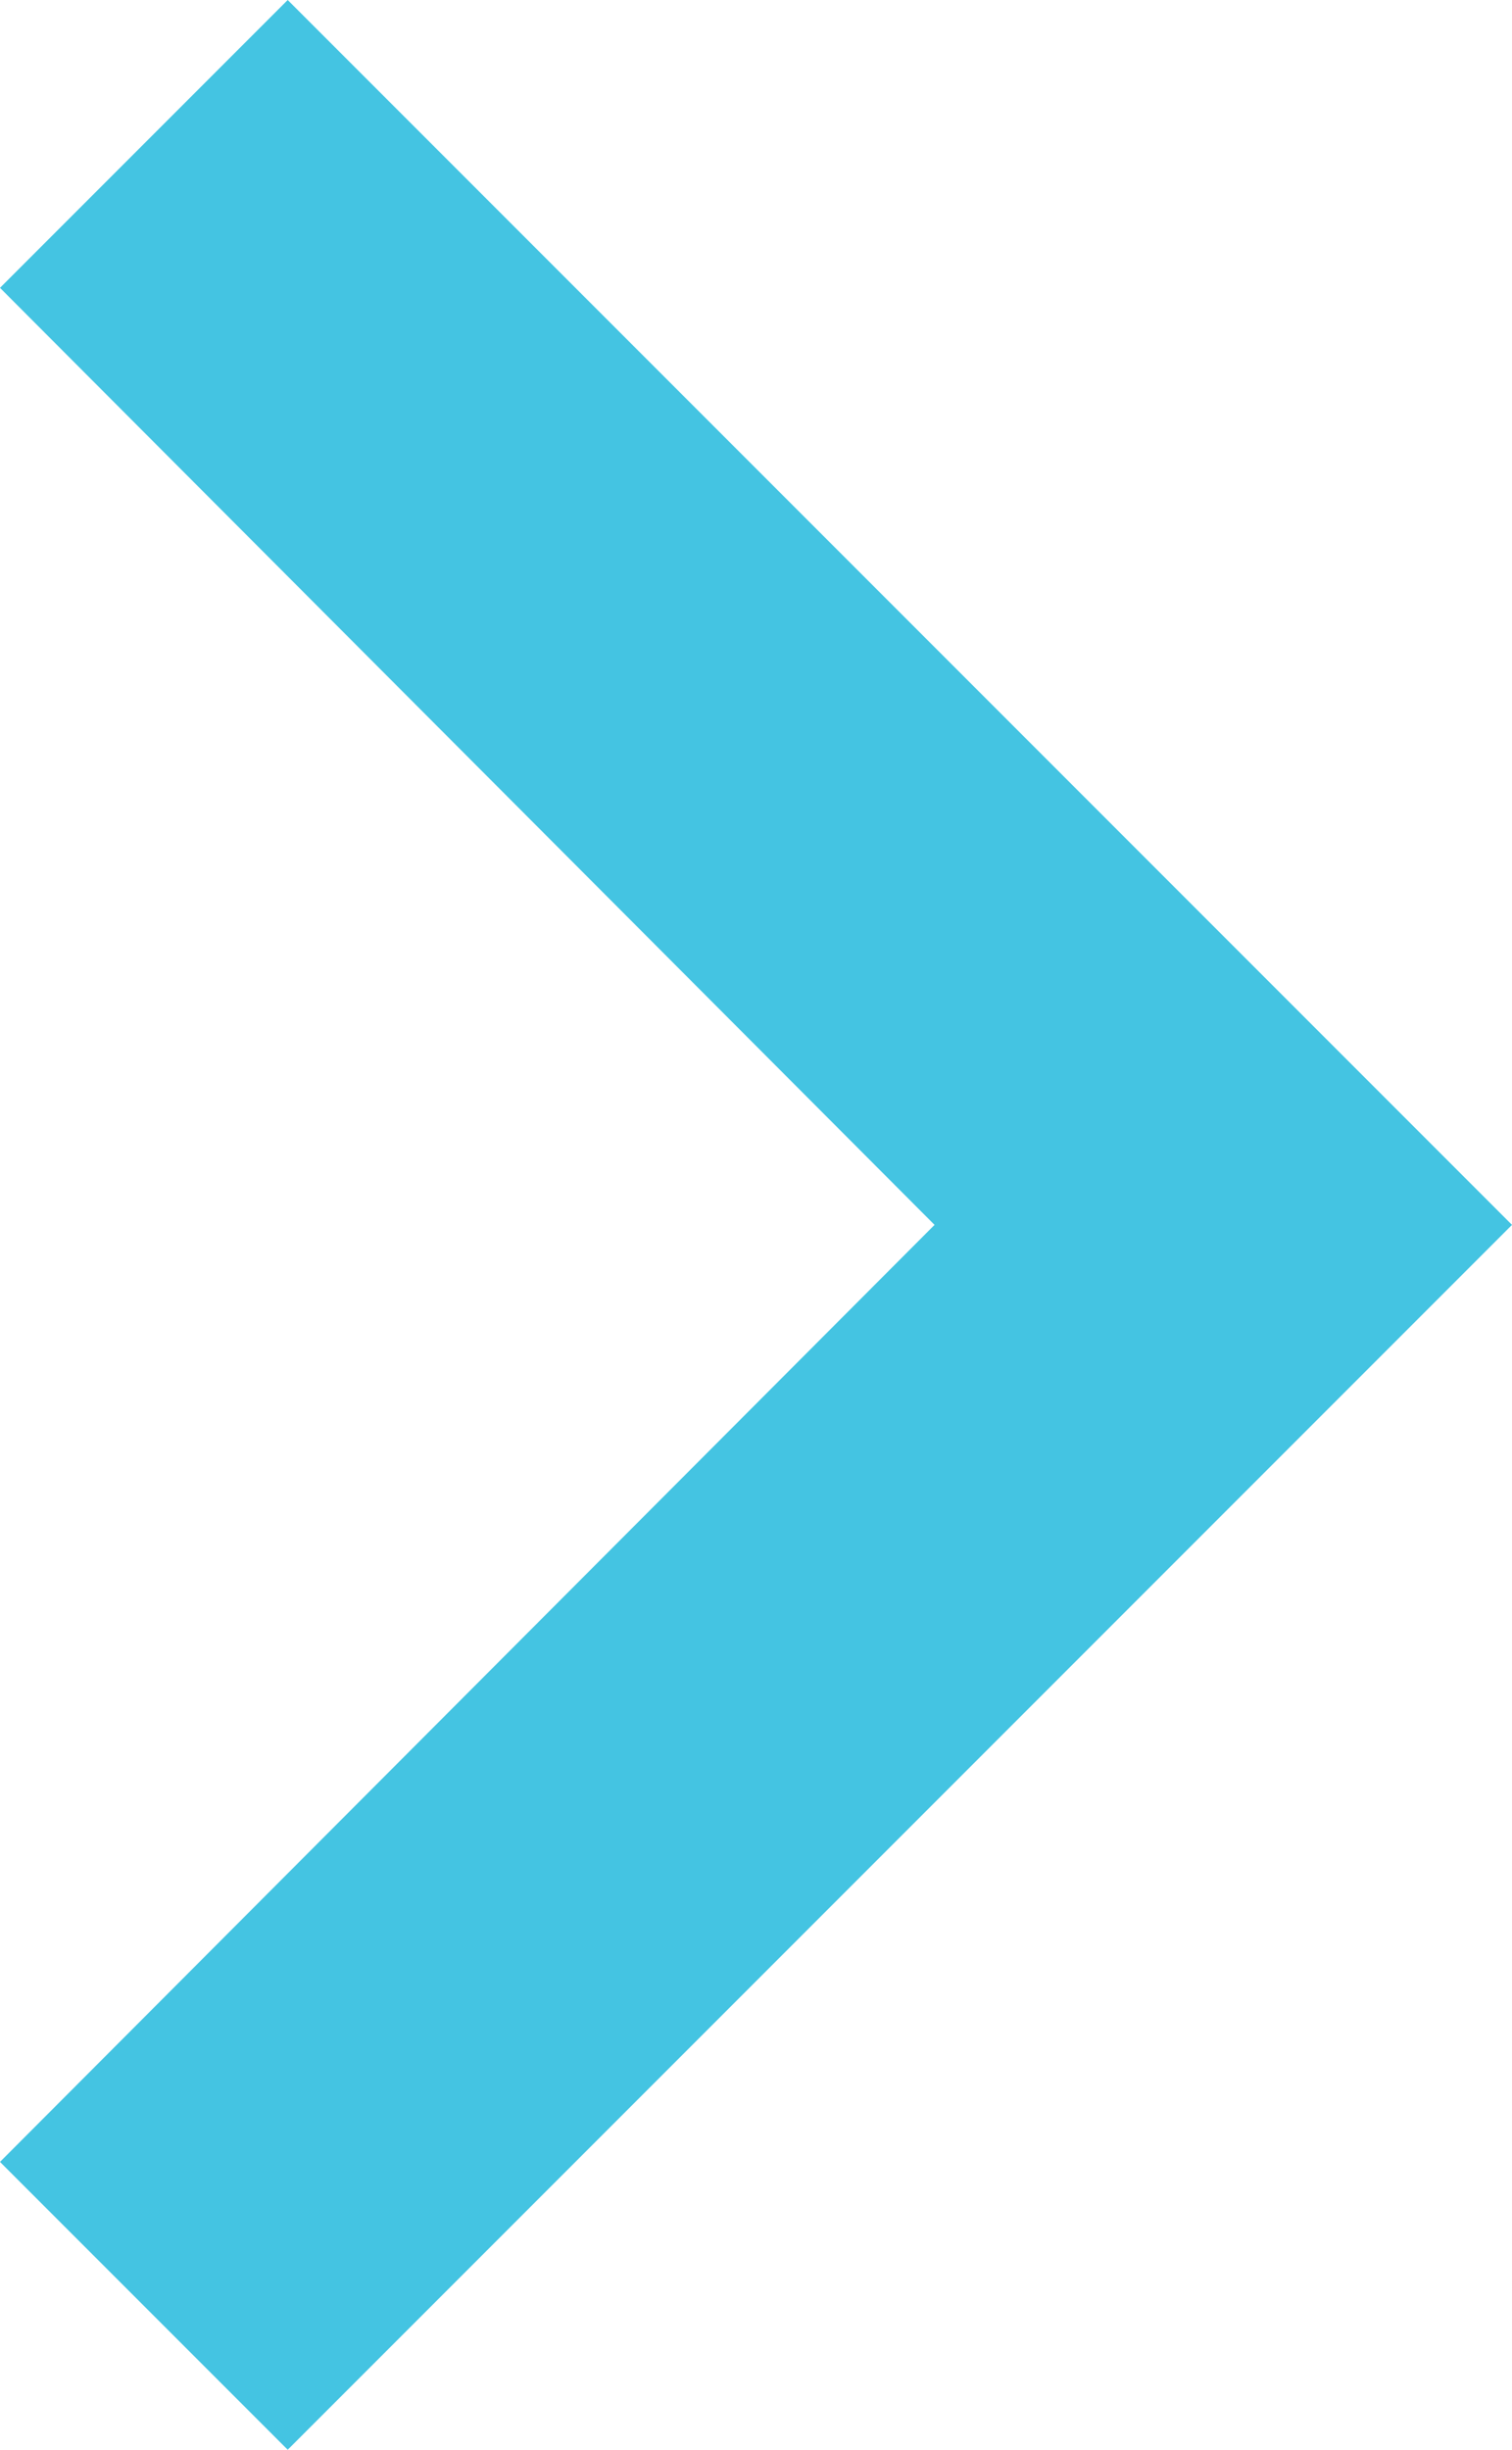<svg xmlns="http://www.w3.org/2000/svg" width="7.41" height="12" viewBox="0 0 7.41 12">
  <path id="chevron_right"   fill="#44C4E2" data-name="chevron right" d="M10,6,8.59,7.41,13.17,12,8.59,16.59,10,18l6-6Z" transform="translate(-8.59 -6)"/>
</svg>
